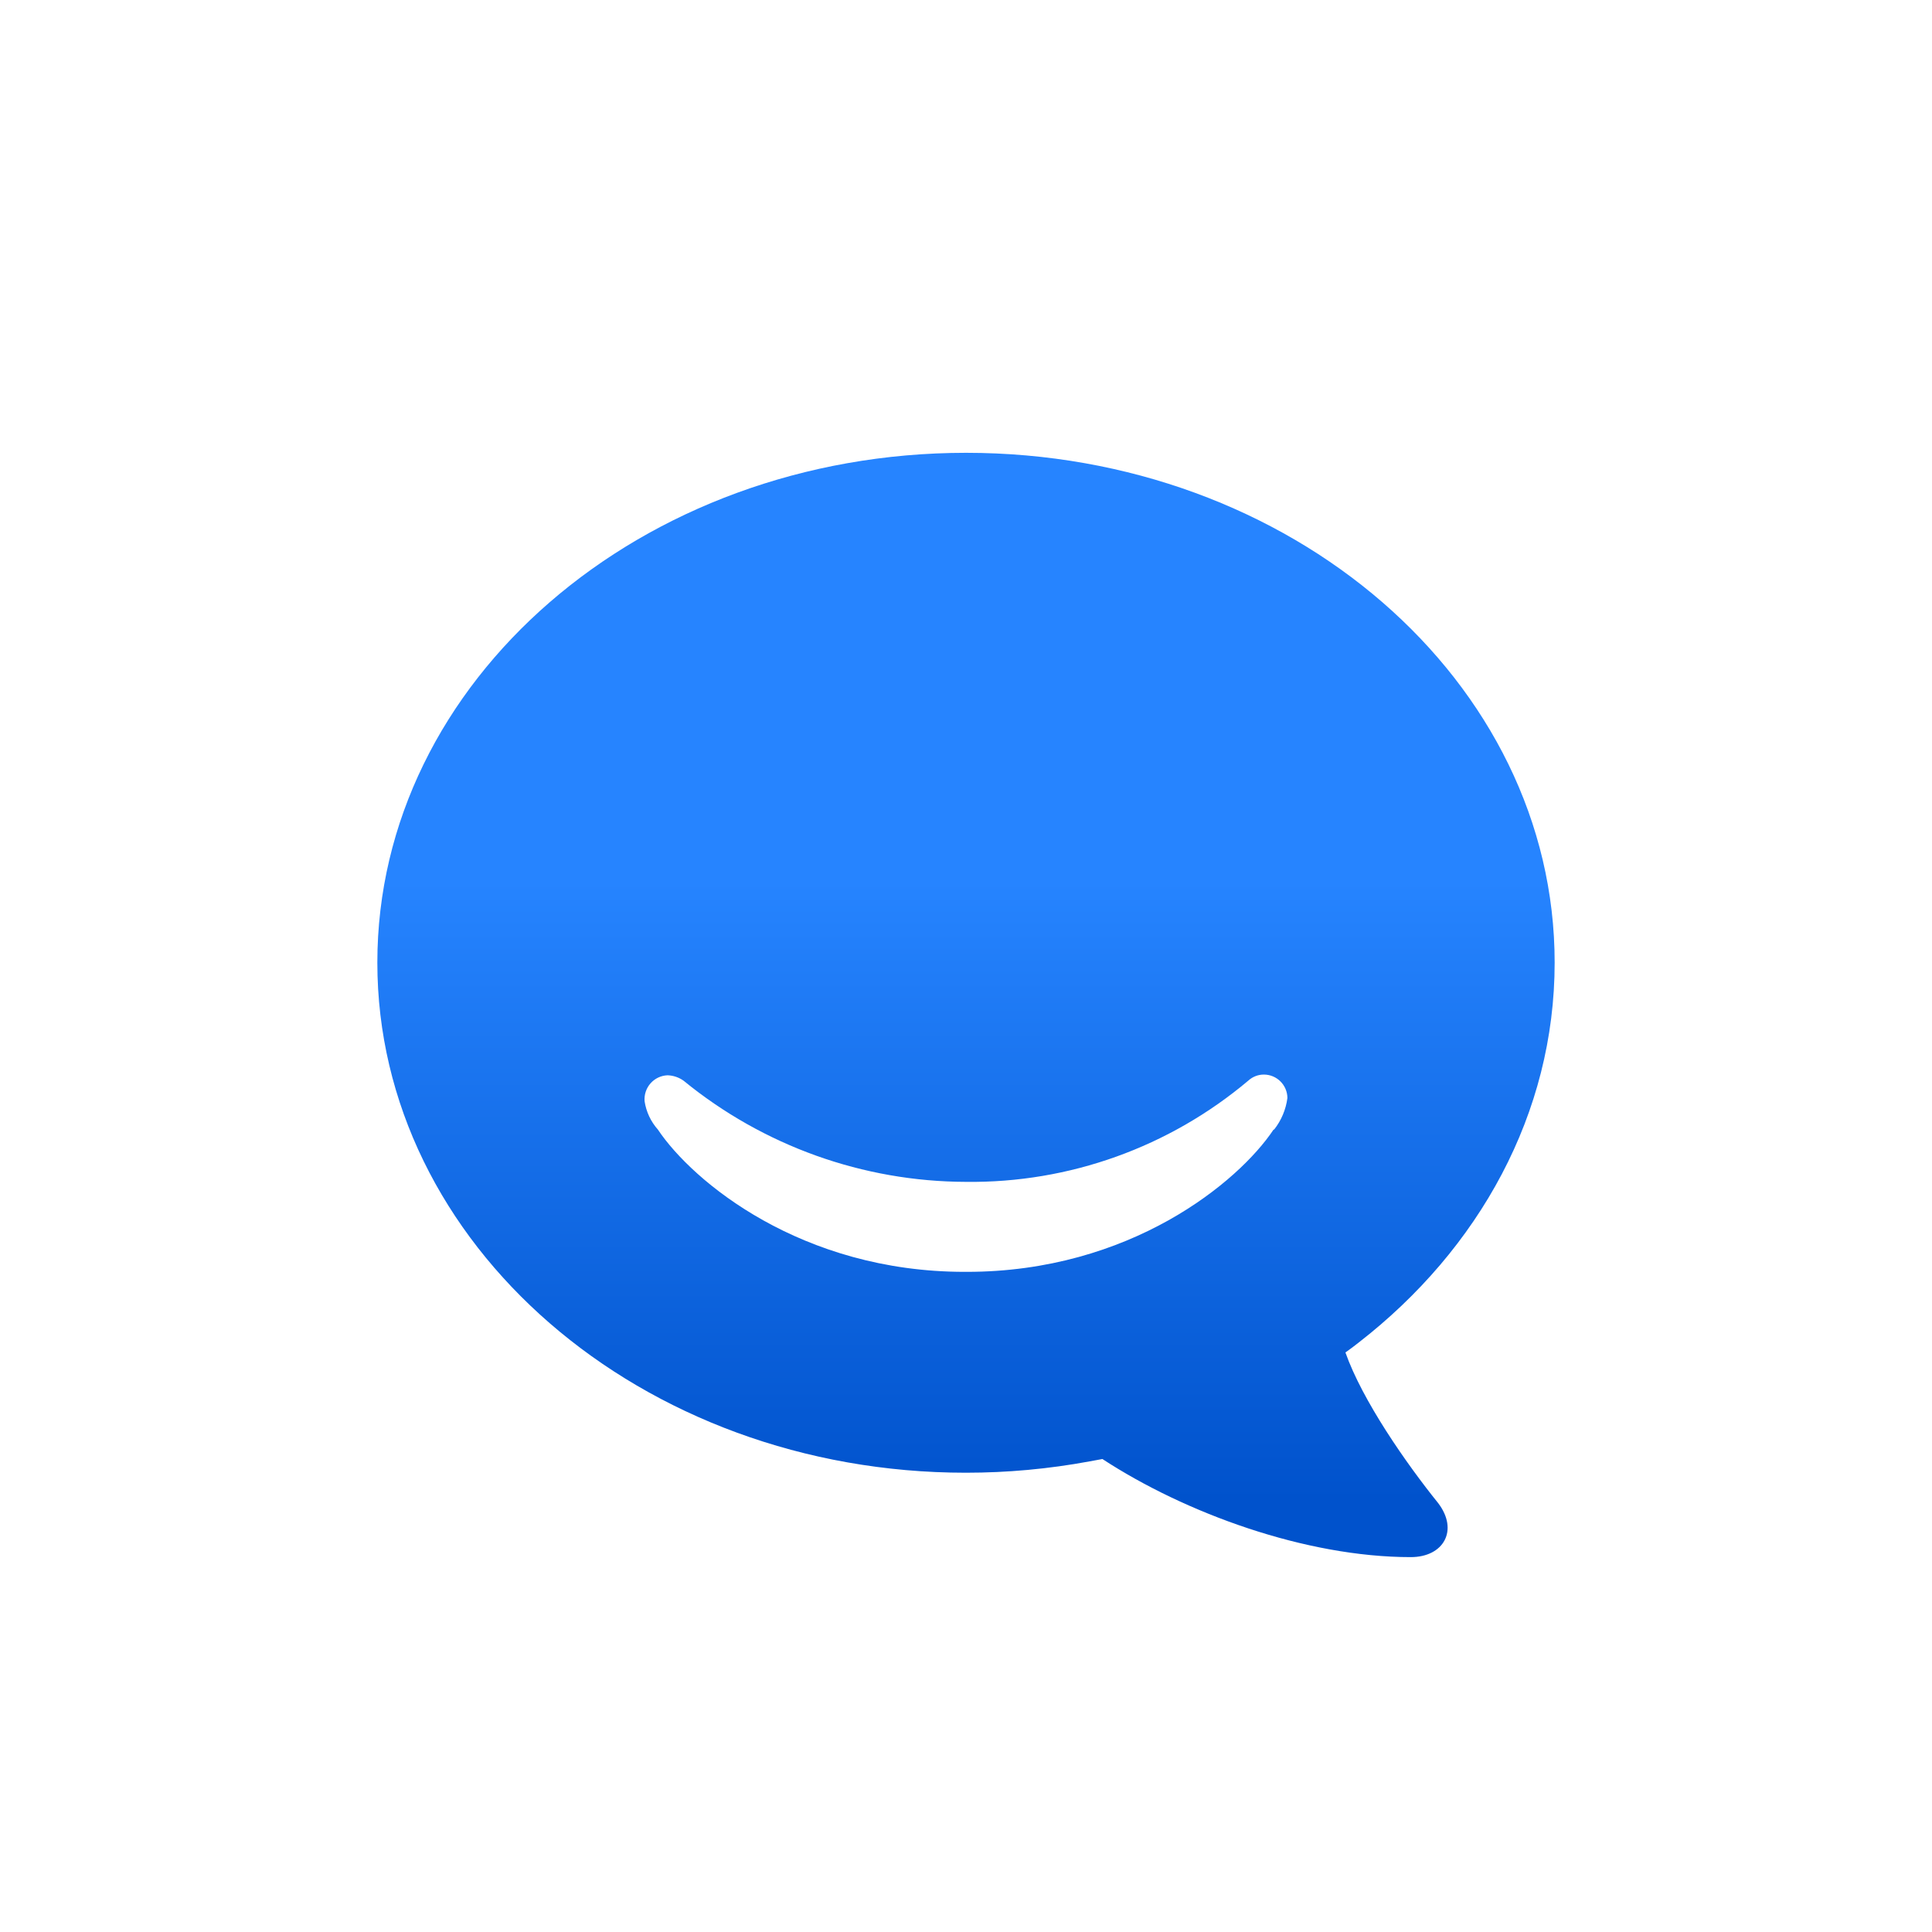 <svg xmlns="http://www.w3.org/2000/svg" xmlns:xlink="http://www.w3.org/1999/xlink" width="256" height="256" version="1.1" viewBox="0 0 256 256"><title>hipchat-stepicon</title><desc>Created with Sketch.</desc><defs><linearGradient id="linearGradient-1" x1="49.992%" x2="49.992%" y1="107.315%" y2="38.749%"><stop offset="18%" stop-color="#0052CC"/><stop offset="100%" stop-color="#2684FF"/></linearGradient></defs><g id="New-Icons" fill="none" fill-rule="evenodd" stroke="none" stroke-width="1"><g id="Hipchat" fill-rule="nonzero"><g id="hipchat-stepicon"><rect id="Rectangle-path" width="256" height="256" x="0" y="0" fill="#FFF"/><path id="Shape" fill="url(#linearGradient-1)" d="M178.275,179.206 C178.275,179.206 178.941,178.752 180.036,177.892 C195.981,165.515 206,147.547 206,127.548 C206,90.25 171.087,60 128.012,60 C84.936,60 50,90.25 50,127.548 C50,164.846 84.913,195.143 127.988,195.143 C133.488,195.144 138.977,194.64 144.385,193.638 L146.075,193.327 C157.046,200.495 172.991,206.326 186.937,206.326 C191.292,206.326 193.315,202.765 190.555,199.157 C186.342,193.925 180.535,185.61 178.275,179.206 Z M168.755,149.673 C164.114,156.65 149.716,168.526 128.107,168.526 L127.822,168.526 C106.189,168.526 91.79,156.579 87.173,149.673 C86.237,148.621 85.625,147.317 85.412,145.922 C85.34,145.055 85.625,144.196 86.201,143.546 C86.777,142.896 87.593,142.511 88.459,142.481 C89.219,142.506 89.956,142.756 90.577,143.198 C101.149,151.837 114.356,156.569 127.988,156.603 C141.665,156.771 154.949,152.006 165.423,143.174 C165.984,142.666 166.714,142.385 167.47,142.386 C169.183,142.386 170.575,143.773 170.588,145.492 C170.388,147.02 169.779,148.465 168.827,149.673 L168.755,149.673 Z"/></g></g></g></svg>